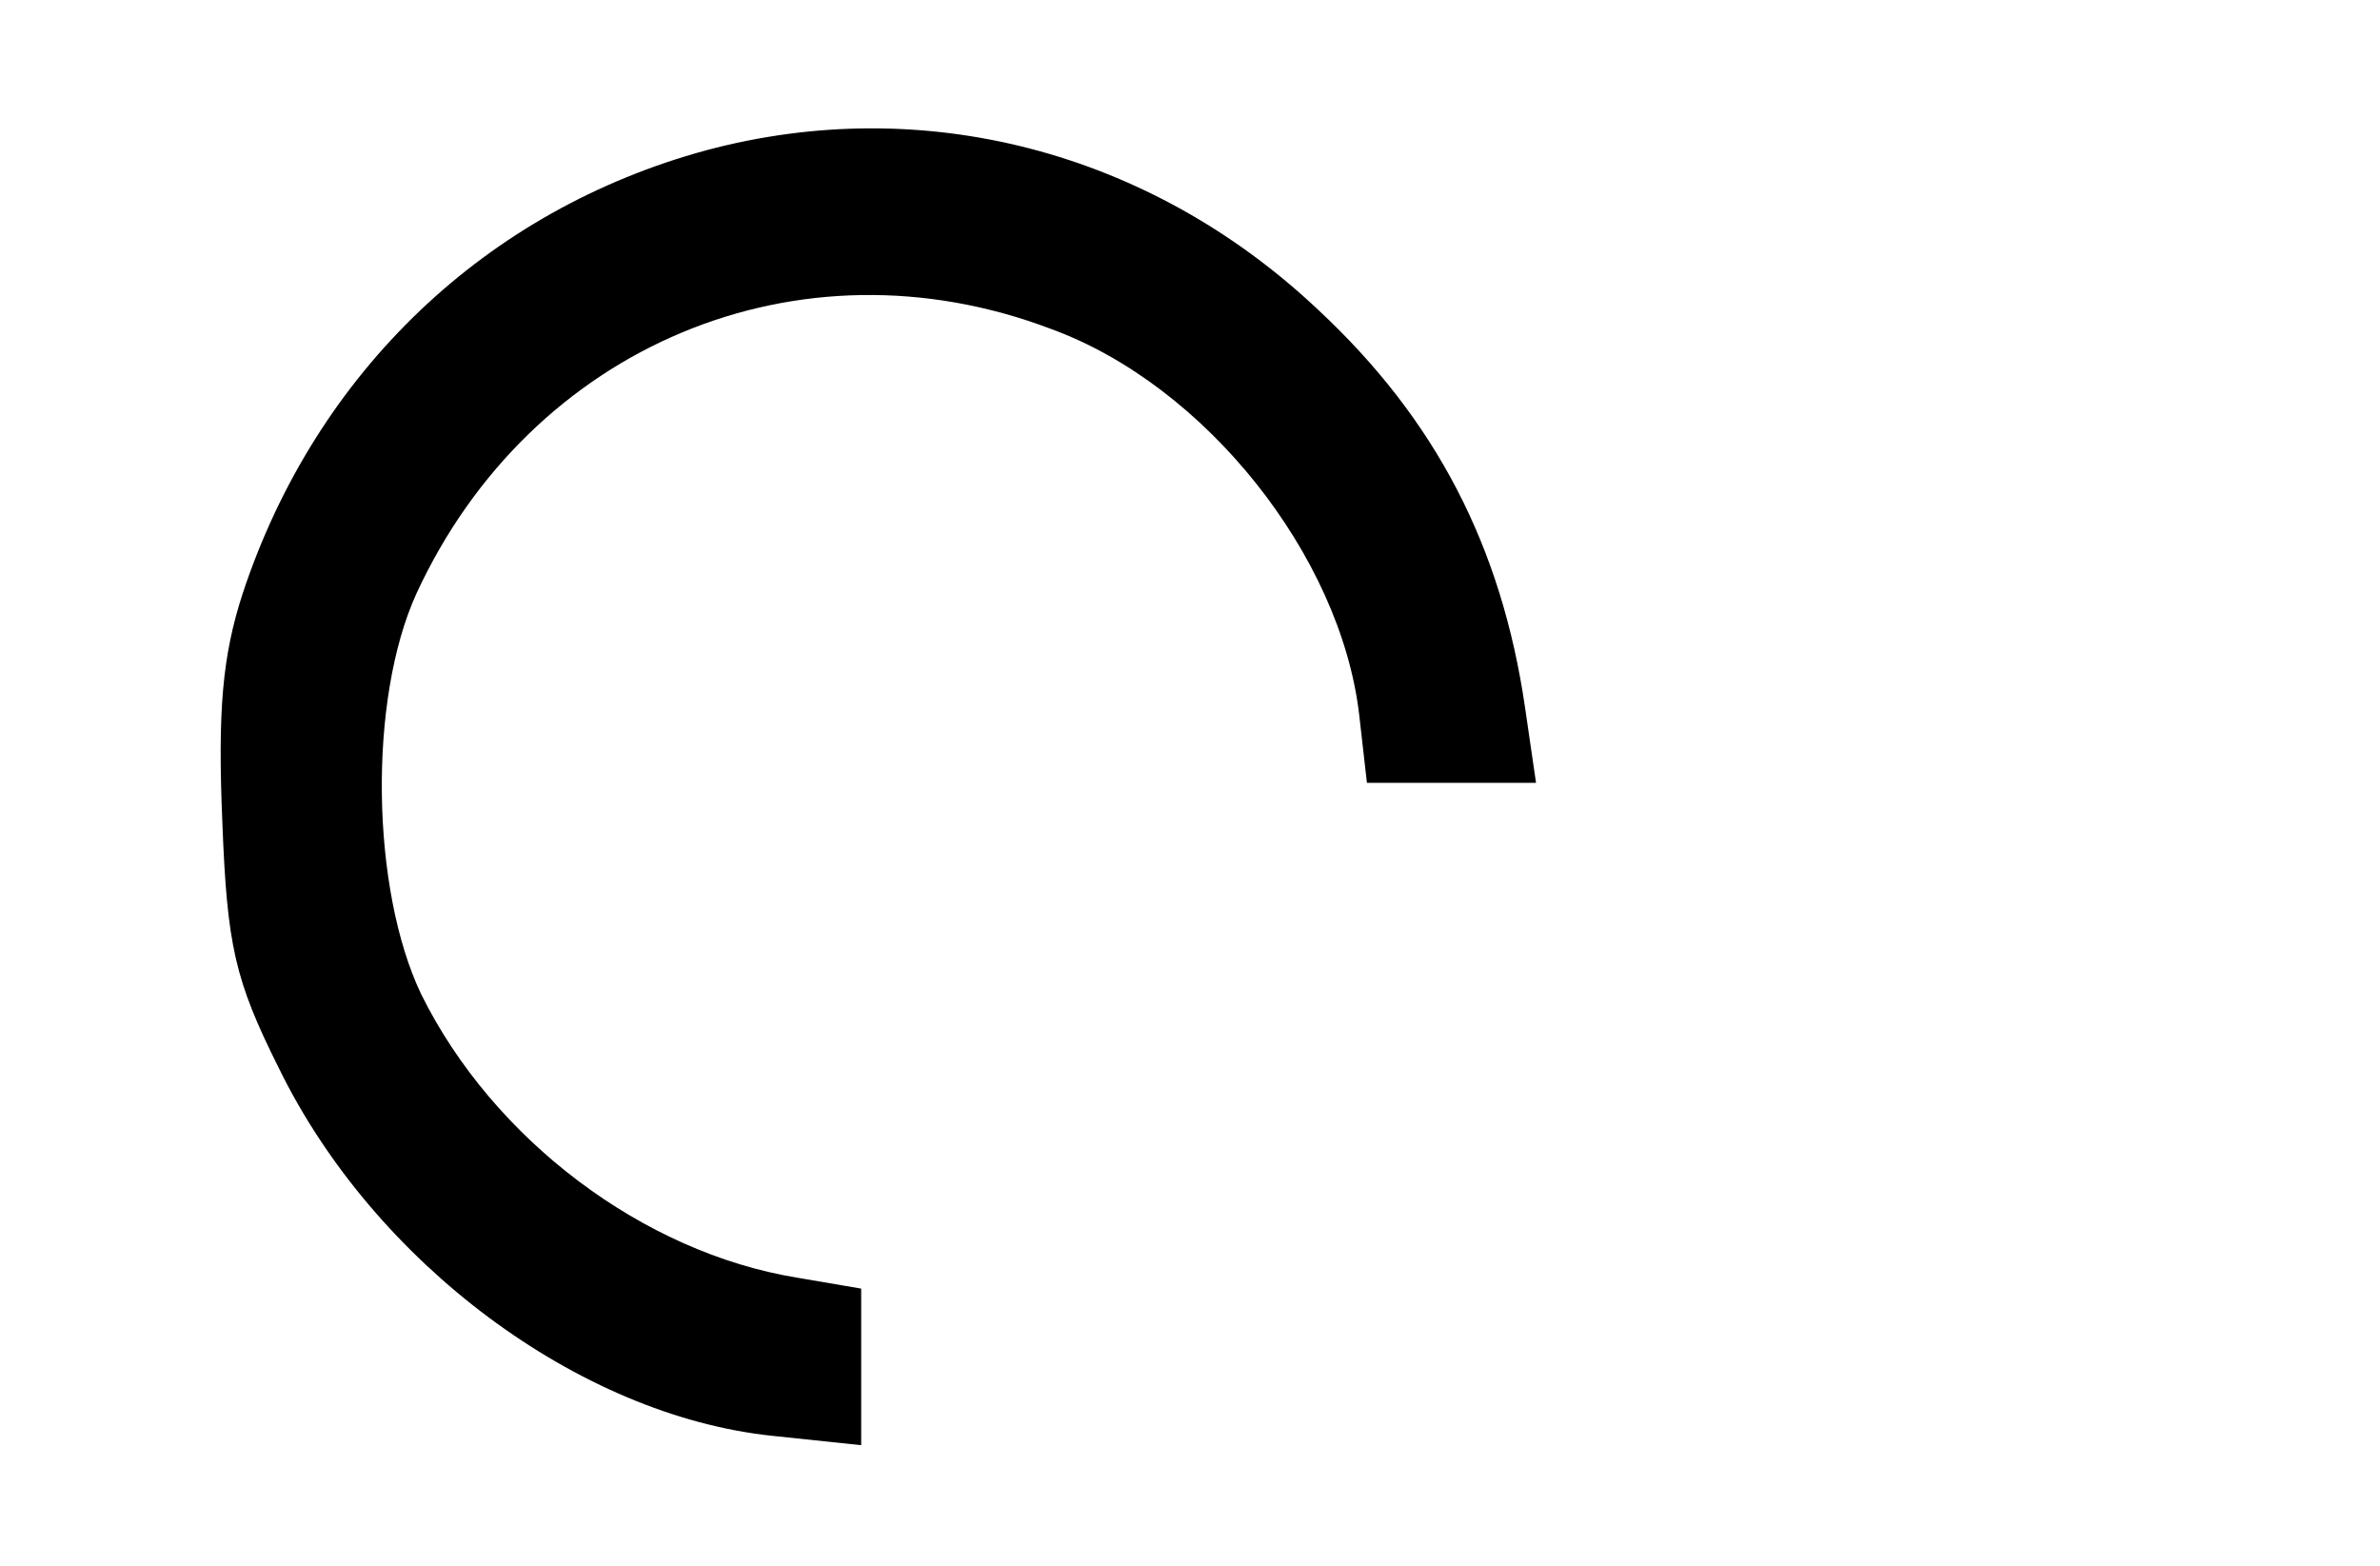 <?xml version="1.0" standalone="no"?>
<!DOCTYPE svg PUBLIC "-//W3C//DTD SVG 20010904//EN"
 "http://www.w3.org/TR/2001/REC-SVG-20010904/DTD/svg10.dtd">
<svg version="1.0" xmlns="http://www.w3.org/2000/svg"
 width="152pt" height="100pt" viewBox="0 0 152 100"
 preserveAspectRatio="xMidYMid meet">

<g transform="translate(0,100) scale(0.1,-0.1)"
fill="#000000" stroke="none">
<path d="M451 904 c-140 -38 -249 -141 -296 -283 -13 -40 -16 -75 -13 -146 3
-79 8 -101 36 -157 61 -125 192 -222 315 -235 l57 -6 0 50 0 50 -41 7 c-98 16
-194 88 -240 181 -32 67 -34 188 -3 256 73 158 244 230 405 169 99 -36 185
-145 197 -246 l5 -44 54 0 54 0 -7 48 c-15 103 -57 184 -132 254 -108 102
-253 139 -391 102z"/>
</g>
</svg>
